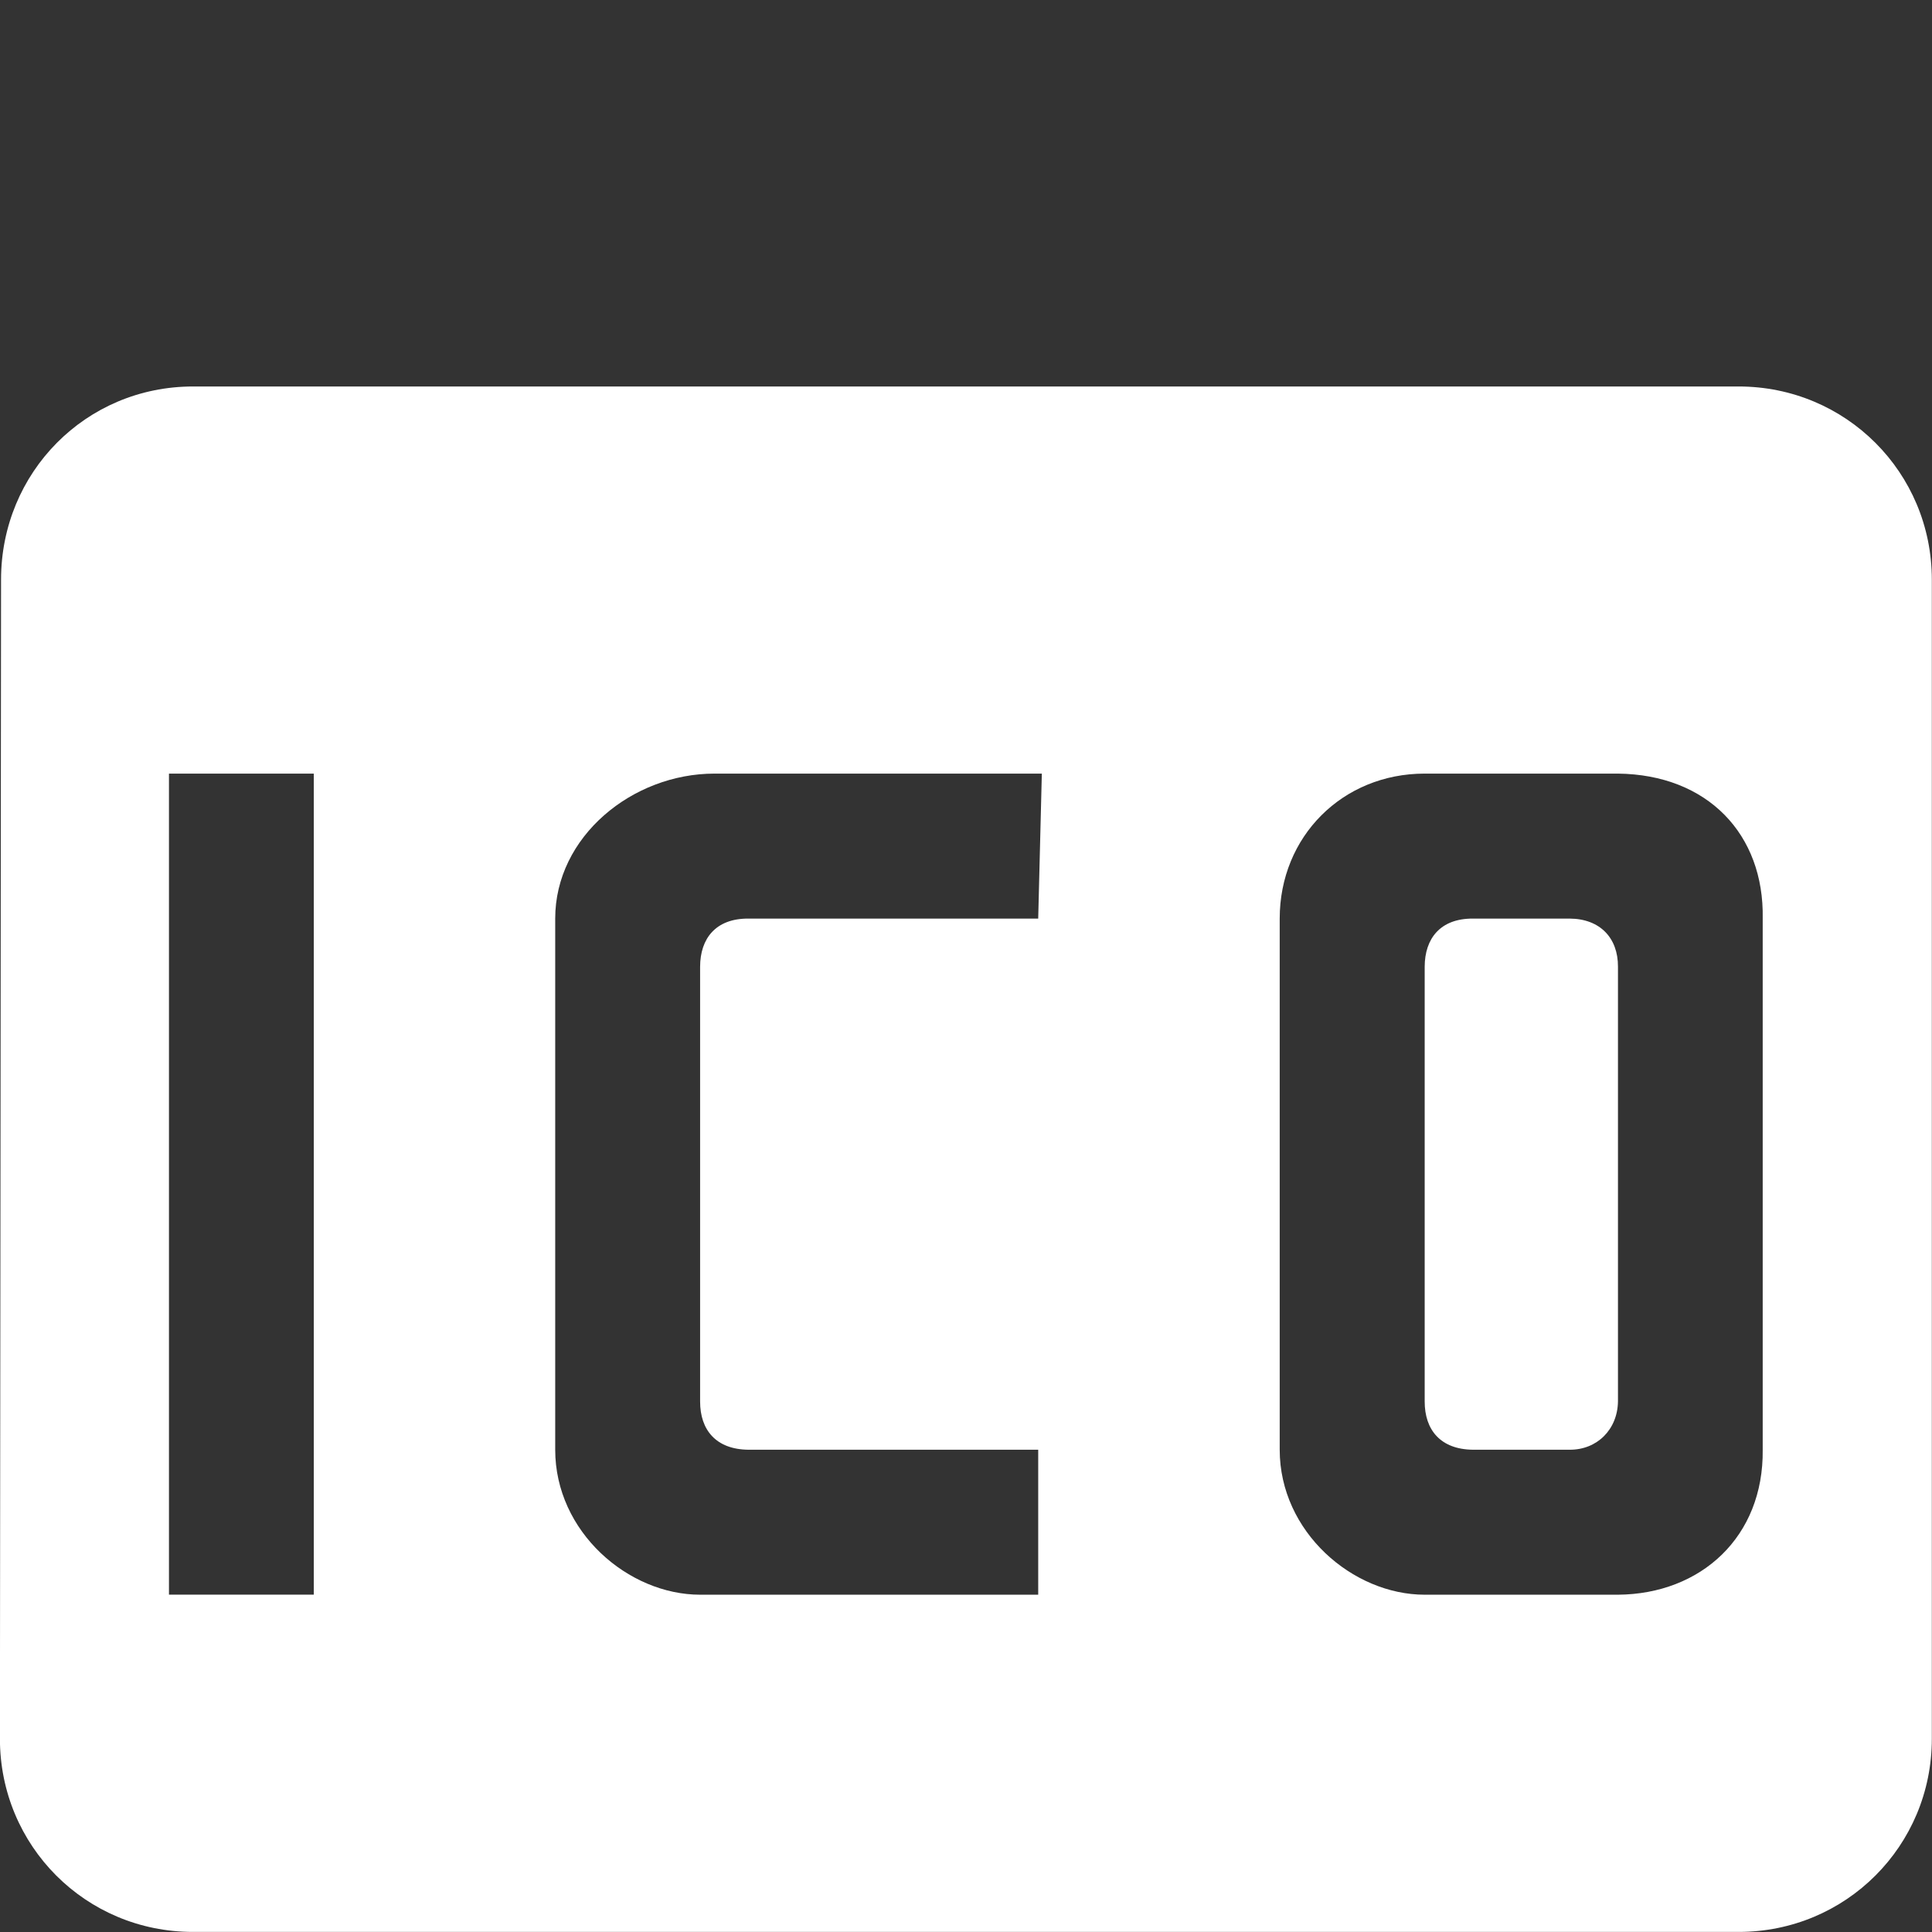 <?xml version="1.0" encoding="UTF-8" standalone="no"?>
<svg
   xmlns:dc="http://purl.org/dc/elements/1.1/"
   xmlns:cc="http://creativecommons.org/ns#"
   xmlns:rdf="http://www.w3.org/1999/02/22-rdf-syntax-ns#"
   xmlns:svg="http://www.w3.org/2000/svg"
   xmlns="http://www.w3.org/2000/svg"
   xmlns:sodipodi="http://sodipodi.sourceforge.net/DTD/sodipodi-0.dtd"
   xmlns:inkscape="http://www.inkscape.org/namespaces/inkscape"
   height="24"
   viewBox="0 0 24 24"
   width="24"
   id="svg2"
   version="1.1"
   inkscape:version="0.91 r13725"
   sodipodi:docname="ic_ico_white_full_24px.svg"
   style="fill:#ffffff">
  <rect x="0" y="0" width="24" height="24" fill="#333333" stroke="none"/>
  <defs
     id="defs10" />
  <sodipodi:namedview
     pagecolor="#c8c8c8"
     bordercolor="#666666"
     borderopacity="1"
     objecttolerance="10"
     gridtolerance="10"
     guidetolerance="10"
     inkscape:pageopacity="0"
     inkscape:pageshadow="2"
     inkscape:window-width="1330"
     inkscape:window-height="776"
     id="namedview8"
     showgrid="false"
     fit-margin-top="0"
     fit-margin-left="0"
     fit-margin-right="0"
     fit-margin-bottom="0"
     inkscape:zoom="22.627418"
     inkscape:cx="14.016234"
     inkscape:cy="12.544524"
     inkscape:window-x="166"
     inkscape:window-y="125"
     inkscape:window-maximized="0"
     inkscape:current-layer="g4380" />
  <g
     id="g4380"
     transform="translate(-27.661,-0.305)">
    <path
       id="path4-5"
       d="m 27.661,0.305 24,0 0,24 -24,0 z"
       style="fill:none;fill-opacity:1"
       inkscape:connector-curvature="0" />
    <path
       style="fill:#ffffff;fill-opacity:1;stroke:none;stroke-width:1.143;stroke-opacity:1"
       d="m 30.059,5.106 c -1.332,0 -2.385,1.068 -2.385,2.4 l -0.014,14.398 c 0,1.332 1.066,2.4 2.398,2.4 l 19.201,0 c 1.332,0 2.4,-1.068 2.4,-2.4 l 0,-14.398 c 0,-1.332 -1.068,-2.4 -2.4,-2.4 l -19.201,0 z m -0.299,4.809 1.799,0 0,10.199 -1.799,0 0,-10.199 z m 6.777,0 4.066,0 -0.045,1.801 -3.6,0 c -0.407,-0.002 -0.599,0.248 -0.6,0.598 l 0,5.4 c -4.82e-4,0.354 0.197,0.596 0.6,0.6 l 3.6,0 0,1.801 c -1.273,10e-5 -2.817,-4.5e-5 -4.199,0 -0.894,0 -1.801,-0.781 -1.801,-1.801 l 0,-6.598 c -3.3e-5,-1.02 0.959,-1.801 1.979,-1.801 z m 8.822,0 2.4,0 c 1.114,0.012 1.819,0.754 1.799,1.801 l 0,0.598 0,5.4 0,0.6 c 0.013,1.083 -0.768,1.794 -1.799,1.801 -0.763,-1.7e-5 -1.665,-2.3e-5 -2.4,0 -0.894,-1e-6 -1.801,-0.781 -1.801,-1.801 l 0,-6.598 c 0,-1.02 0.781,-1.801 1.801,-1.801 z m 0.6,1.801 c -0.407,-0.002 -0.599,0.248 -0.6,0.598 l 0,5.4 c -4.83e-4,0.354 0.197,0.596 0.6,0.6 l 1.201,0 c 0.339,0.002 0.595,-0.25 0.6,-0.6 l 0,-5.4 c 0.002,-0.355 -0.221,-0.596 -0.6,-0.598 l -1.201,0 z"
       id="path4166"
       inkscape:connector-curvature="0" />
  </g>
</svg>
